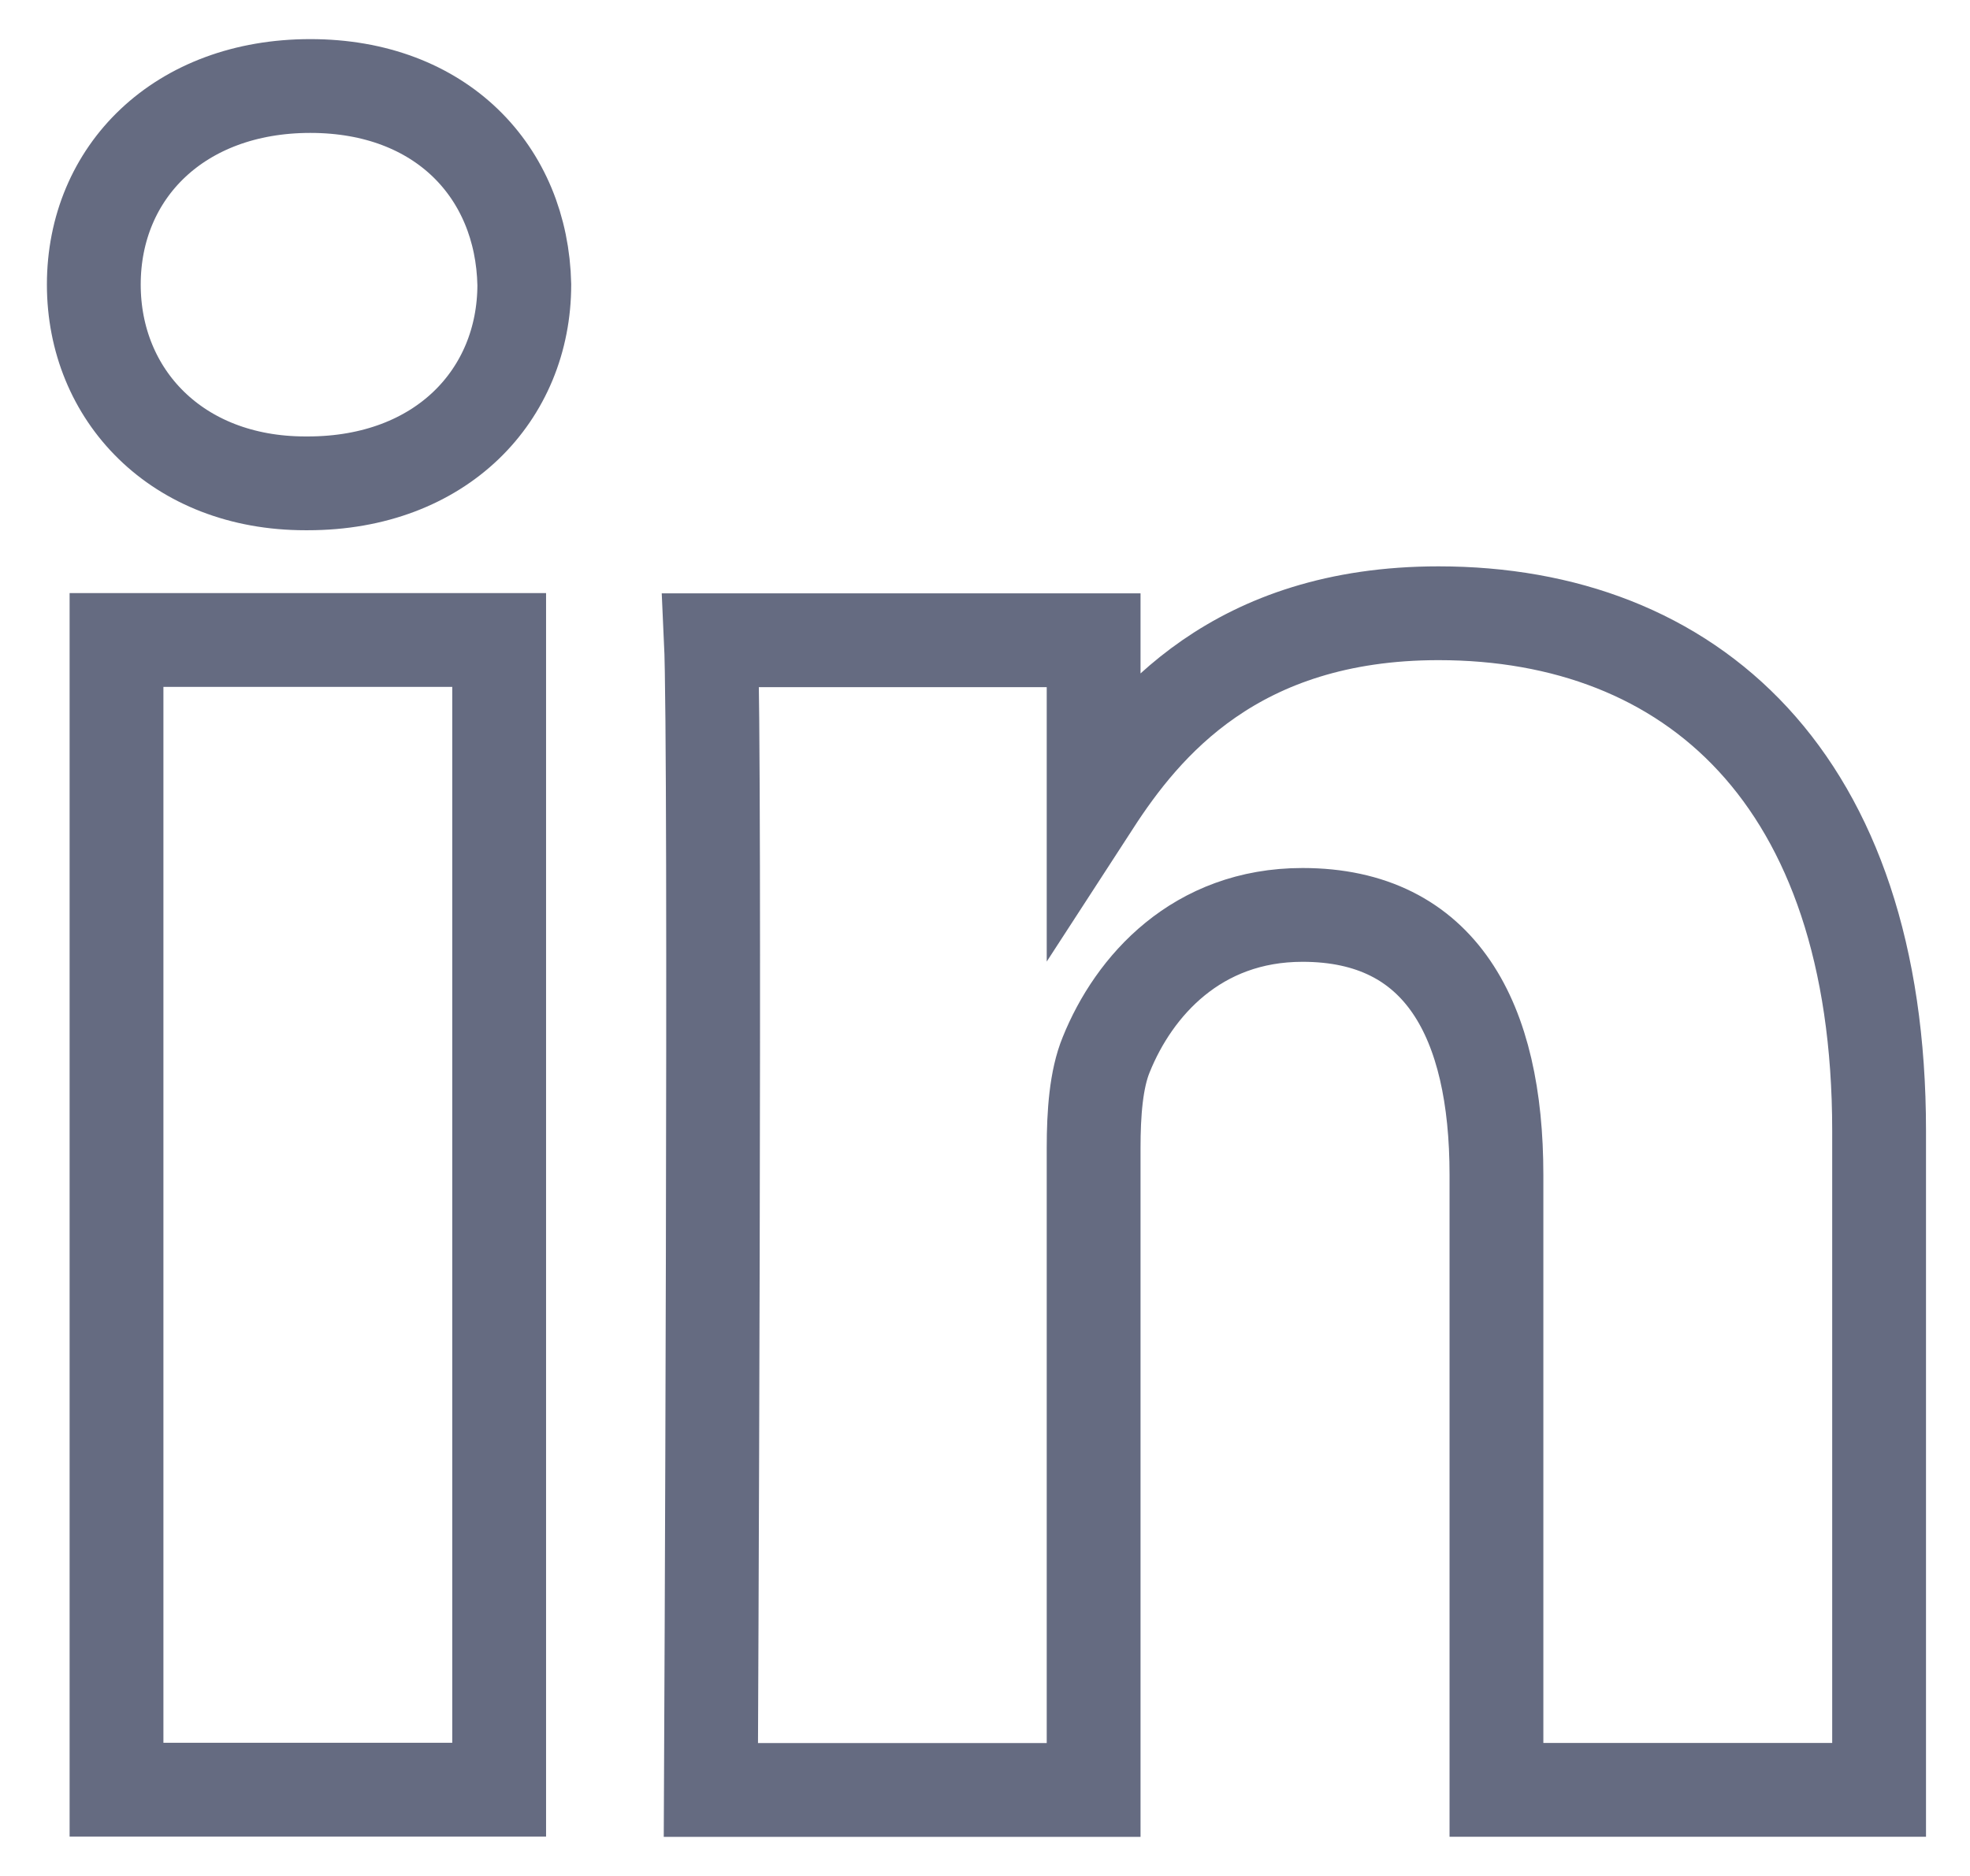 <svg width="21" height="20" viewBox="0 0 21 20" fill="none" xmlns="http://www.w3.org/2000/svg">
<path d="M5.321 6.823H1.242V19.08H5.321V6.823Z" stroke="#656B81"/>
<path d="M5.589 3.034C5.563 1.833 4.703 0.917 3.308 0.917C1.912 0.917 1 1.833 1 3.034C1 4.211 1.885 5.153 3.255 5.153H3.281C4.703 5.153 5.589 4.211 5.589 3.034Z" stroke="#656B81"/>
<path d="M20.031 12.055C20.031 8.29 18.019 6.538 15.335 6.538C13.169 6.538 12.199 7.728 11.658 8.562V6.826H7.578C7.632 7.977 7.578 19.083 7.578 19.083H11.658V12.238C11.658 11.871 11.684 11.506 11.792 11.244C12.087 10.512 12.758 9.754 13.885 9.754C15.362 9.754 15.952 10.878 15.952 12.525V19.082H20.031L20.031 12.055Z" stroke="#656B81"/>
</svg>
